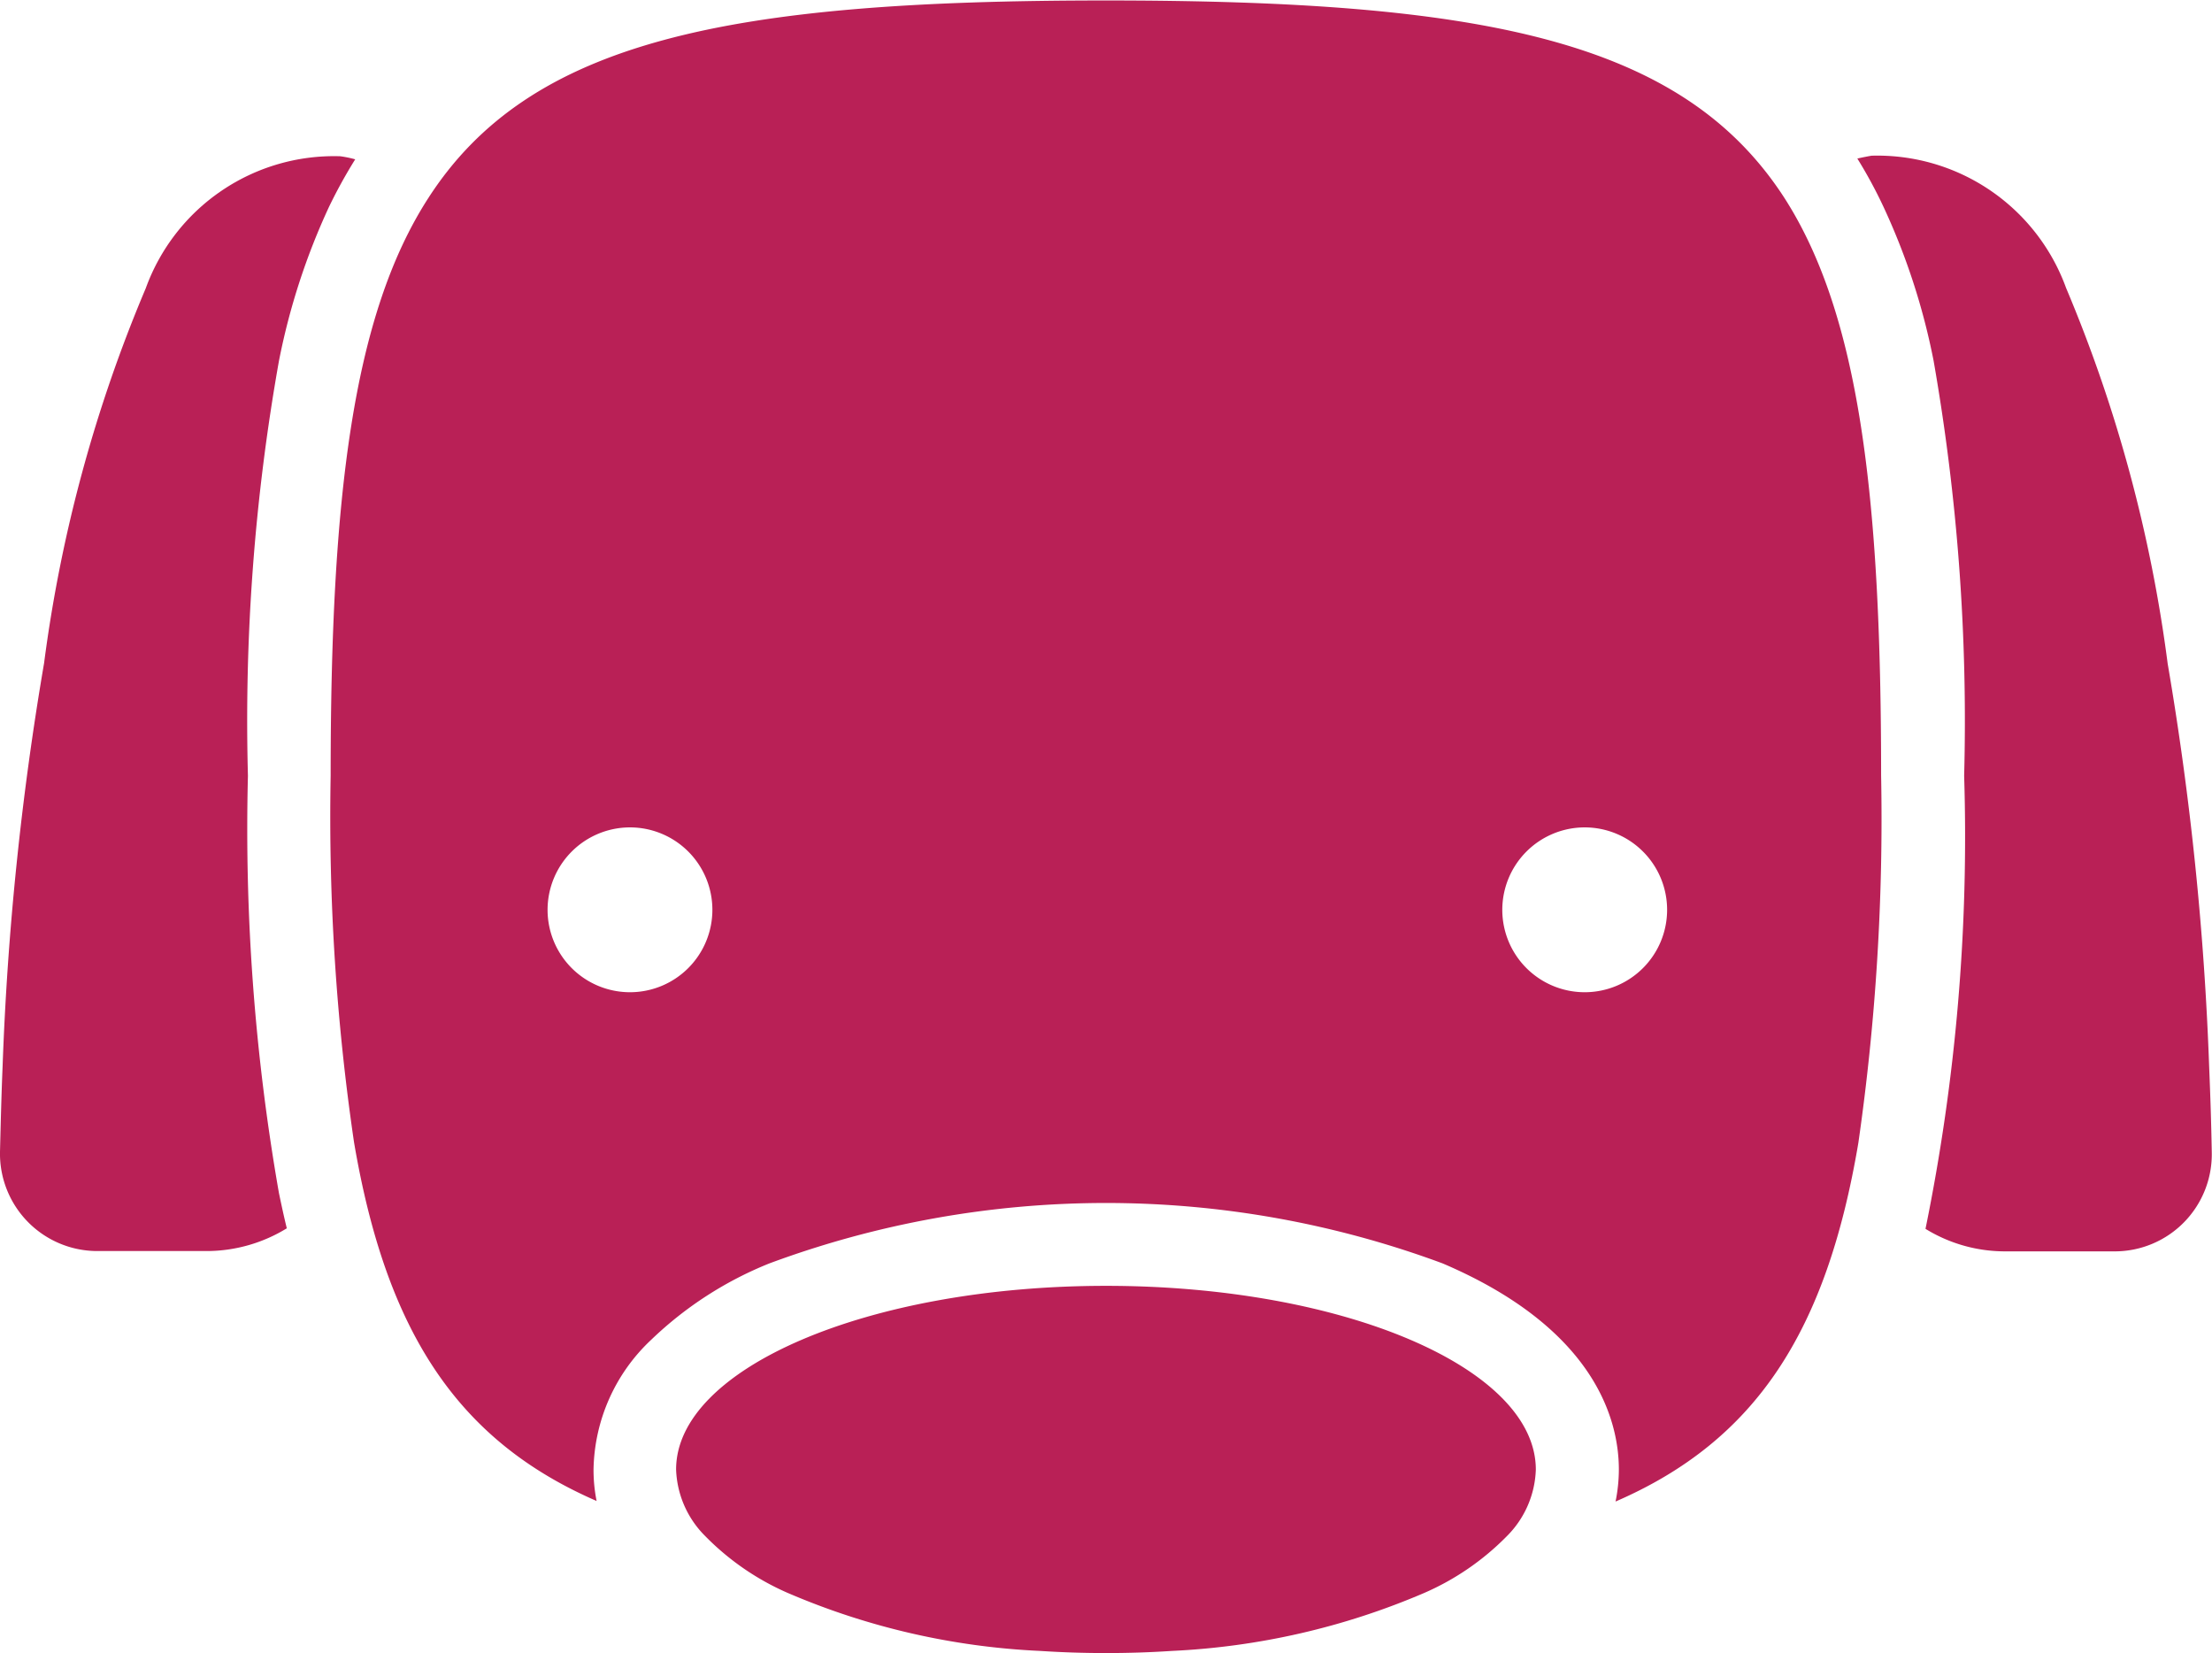 <svg xmlns="http://www.w3.org/2000/svg" width="28.104" height="21" viewBox="0 0 28.104 21">
  <g id="dog-with-square-head-shape-svgrepo-com" transform="translate(0 -118.007)">
    <g id="Group_146" data-name="Group 146" transform="translate(0 118.007)">
      <path id="Path_1824" data-name="Path 1824" d="M785.072,185.728A26.508,26.508,0,0,1,785.46,191a24.894,24.894,0,0,1-.491,5.755,1.927,1.927,0,0,0,1,.286h1.409a1.233,1.233,0,0,0,1.228-1.261c-.006-.358-.018-.722-.033-1.081a38.476,38.476,0,0,0-.527-5.123,18.345,18.345,0,0,0-1.291-4.774,2.551,2.551,0,0,0-2.471-1.68c-.036.006-.1.018-.181.036a5.912,5.912,0,0,1,.331.611A8.492,8.492,0,0,1,785.072,185.728Z" transform="translate(-760.505 -181.144)" fill="#b92056"/>
      <path id="Path_1825" data-name="Path 1825" d="M1.231,197.016H2.639a1.949,1.949,0,0,0,1.005-.289c-.036-.145-.069-.3-.1-.448a26.77,26.77,0,0,1-.394-5.3,26.073,26.073,0,0,1,.394-5.27,8.535,8.535,0,0,1,.638-1.962,6.4,6.4,0,0,1,.331-.6,1.408,1.408,0,0,0-.19-.039,2.544,2.544,0,0,0-2.471,1.677A18.266,18.266,0,0,0,.56,189.548a38.476,38.476,0,0,0-.527,5.123c-.015.358-.024.725-.033,1.084A1.237,1.237,0,0,0,1.231,197.016Z" transform="translate(0 -181.123)" fill="#b92056"/>
      <path id="Path_1826" data-name="Path 1826" d="M140,132.518c.406,2.387,1.3,3.783,3.082,4.557a2.014,2.014,0,0,1-.039-.4,2.311,2.311,0,0,1,.734-1.649,4.674,4.674,0,0,1,1.5-.969,12.3,12.3,0,0,1,8.554,0c1.947.831,2.239,2,2.239,2.619a2.049,2.049,0,0,1-.042.406c1.788-.774,2.682-2.167,3.085-4.557a28.852,28.852,0,0,0,.289-4.668c0-3.549-.277-5.86-1.234-7.344-1.3-2-3.835-2.5-8.617-2.5s-7.317.5-8.611,2.516c-.957,1.487-1.237,3.8-1.237,7.332A28.412,28.412,0,0,0,140,132.518Zm15.636-4a1.047,1.047,0,1,1-1.047,1.047A1.048,1.048,0,0,1,155.635,128.518Zm-12.13,0a1.047,1.047,0,1,1-1.047,1.047A1.048,1.048,0,0,1,143.505,128.518Z" transform="translate(-135.502 -118.007)" fill="#b92056"/>
      <path id="Path_1827" data-name="Path 1827" d="M290.869,660.708c-3.016,0-5.463,1.044-5.463,2.333a1.253,1.253,0,0,0,.367.843,3.335,3.335,0,0,0,1.044.722,9.169,9.169,0,0,0,3.215.74c.274.018.551.027.837.027s.563-.009.834-.027a9.219,9.219,0,0,0,3.209-.737,3.333,3.333,0,0,0,1.047-.719,1.25,1.25,0,0,0,.37-.846C296.332,661.752,293.885,660.708,290.869,660.708Z" transform="translate(-276.816 -644.373)" fill="#b92056"/>
    </g>
  </g>
</svg>
